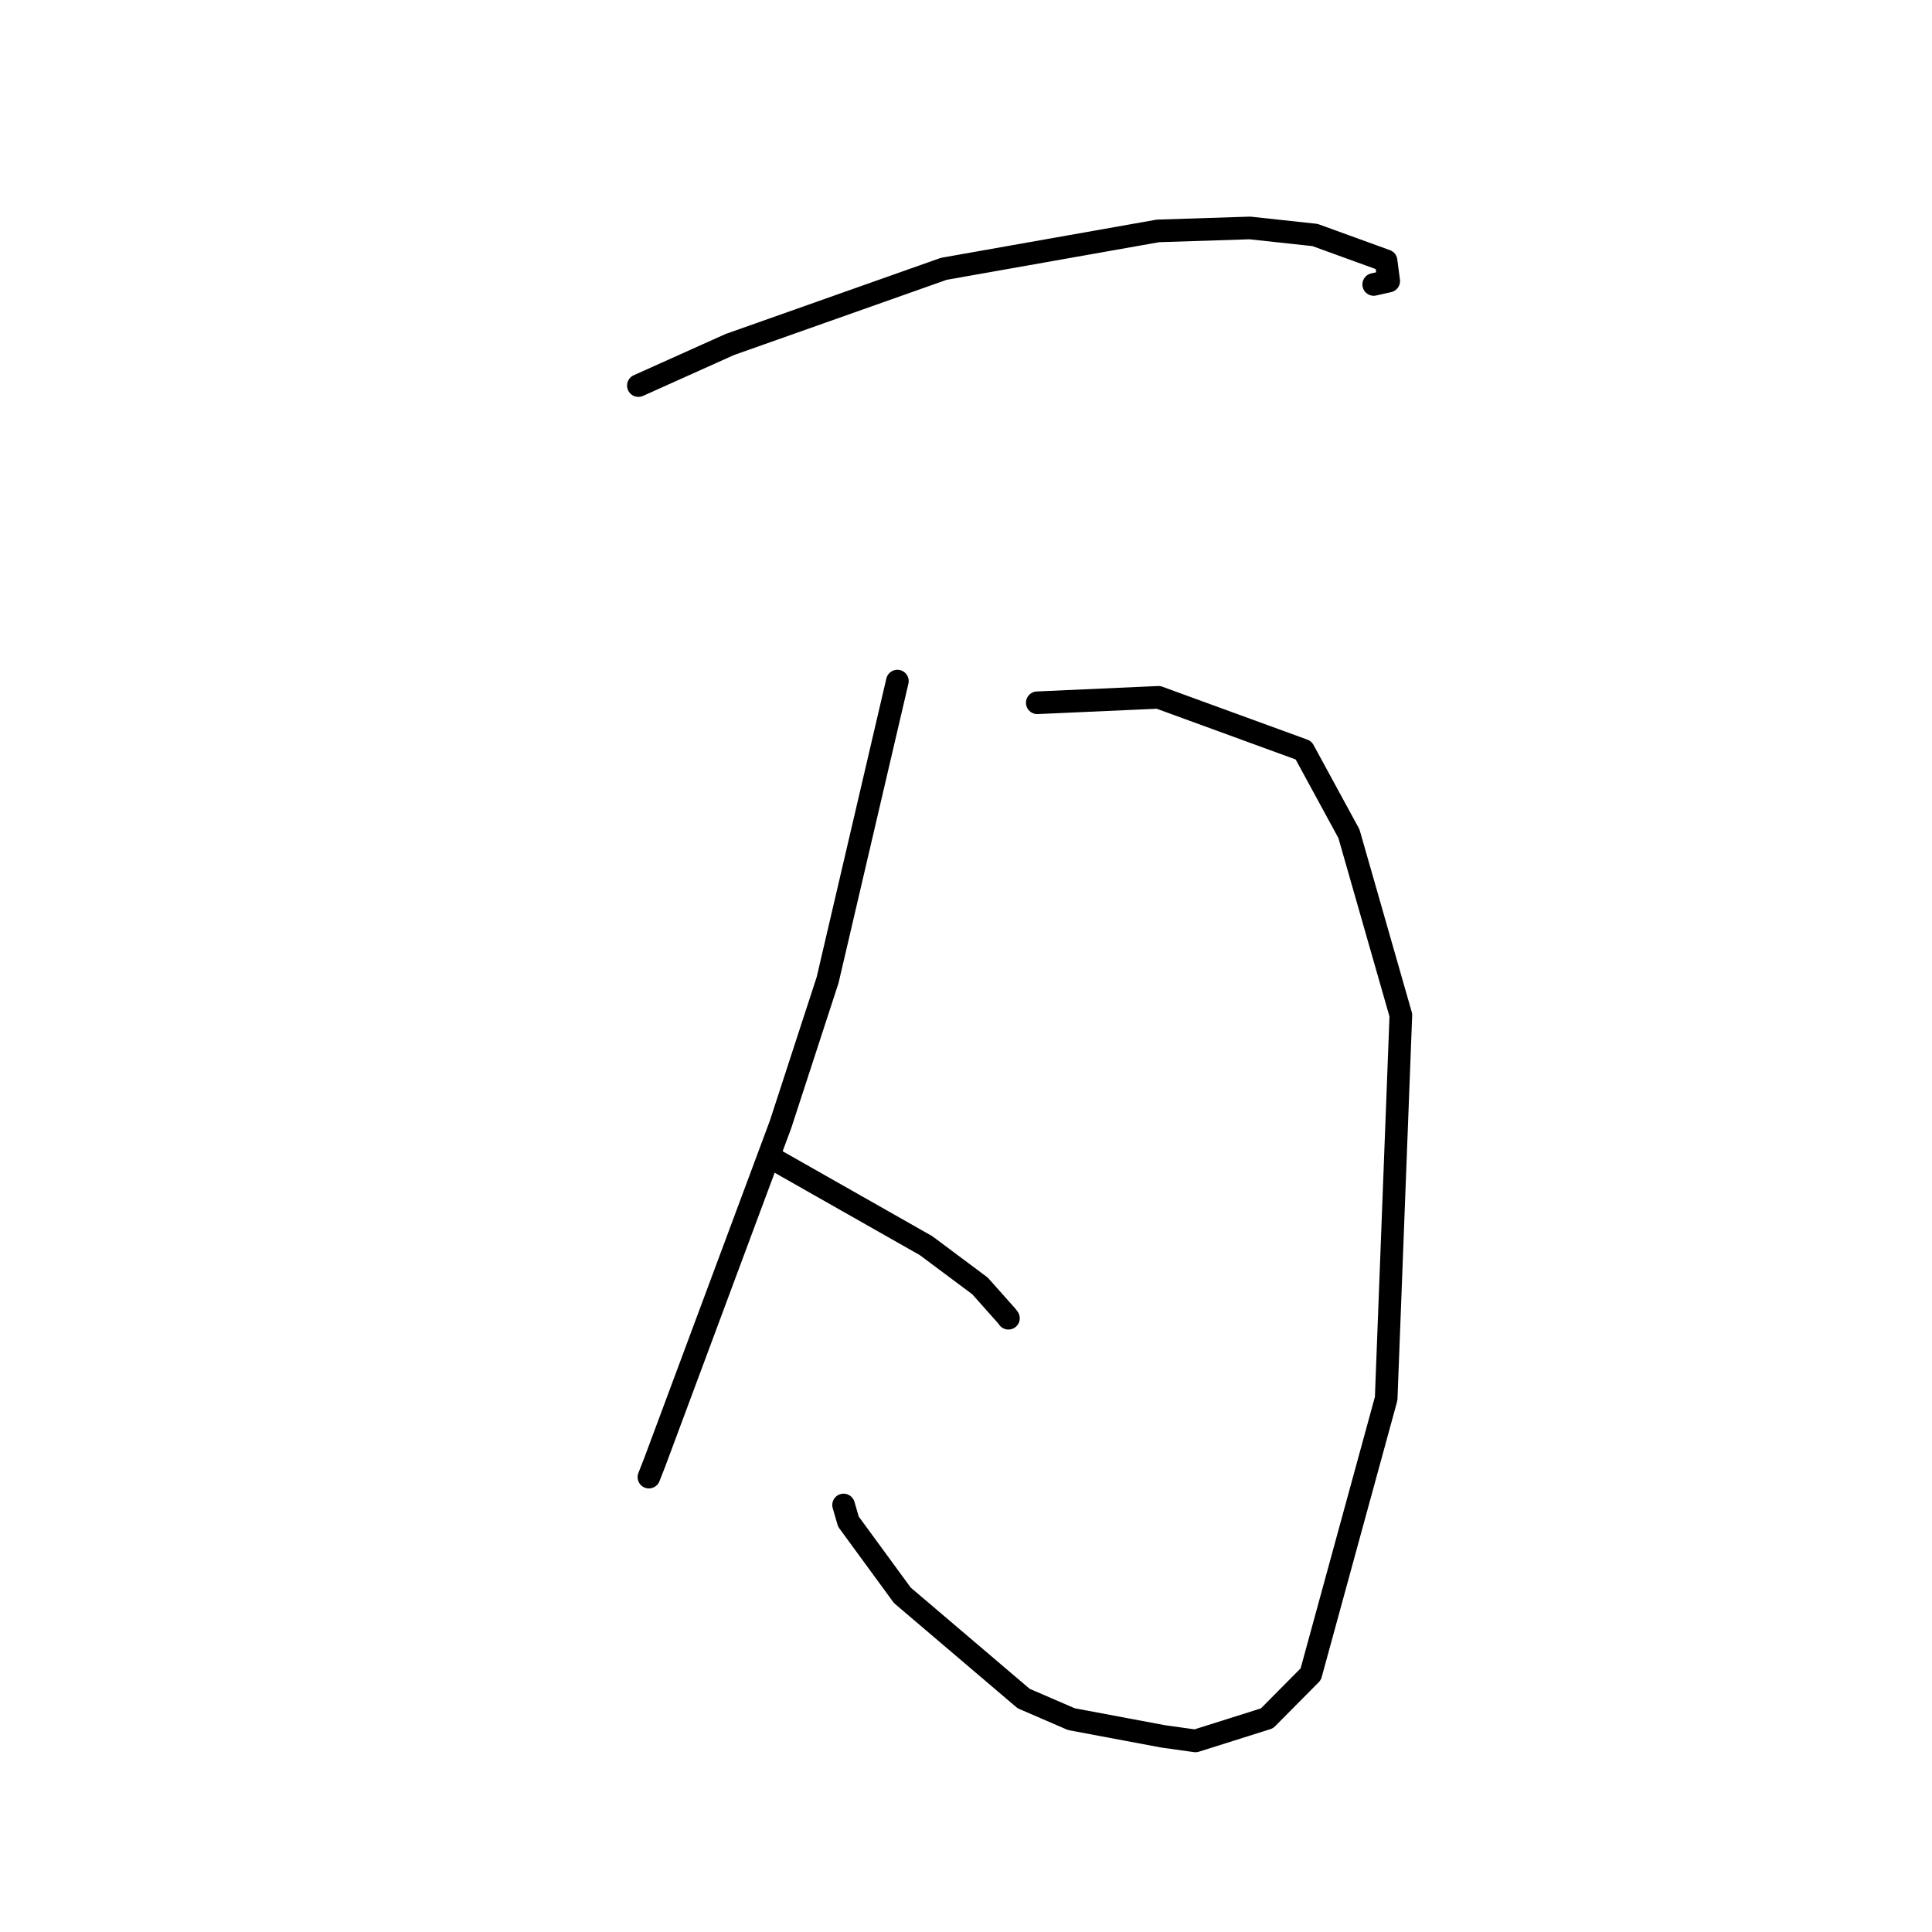 <?xml version="1.0" standalone="no"?>
    <svg width="256" height="256" xmlns="http://www.w3.org/2000/svg" version="1.1">
    <polyline stroke="black" stroke-width="3" stroke-linecap="round" fill="transparent" stroke-linejoin="round" points="84.588 51.09 96.707 45.647 125.053 35.622 153.431 30.597 165.614 30.205 174.246 31.138 183.66 34.556 184.011 37.242 182.024 37.691 " />
        <polyline stroke="black" stroke-width="3" stroke-linecap="round" fill="transparent" stroke-linejoin="round" points="137.444 93.12 153.501 92.401 172.727 99.418 178.741 110.472 185.621 134.512 183.674 185.329 173.682 221.839 167.88 227.691 158.408 230.68 154.115 230.078 141.959 227.797 135.636 225.064 119.566 211.389 112.421 201.624 111.779 199.419 " />
        <polyline stroke="black" stroke-width="3" stroke-linecap="round" fill="transparent" stroke-linejoin="round" points="118.907 90.248 109.666 129.848 103.427 148.993 86.775 193.708 85.984 195.725 " />
        <polyline stroke="black" stroke-width="3" stroke-linecap="round" fill="transparent" stroke-linejoin="round" points="102.532 153.605 122.708 165.056 129.849 170.386 133.409 174.384 133.624 174.672 " />
        </svg>